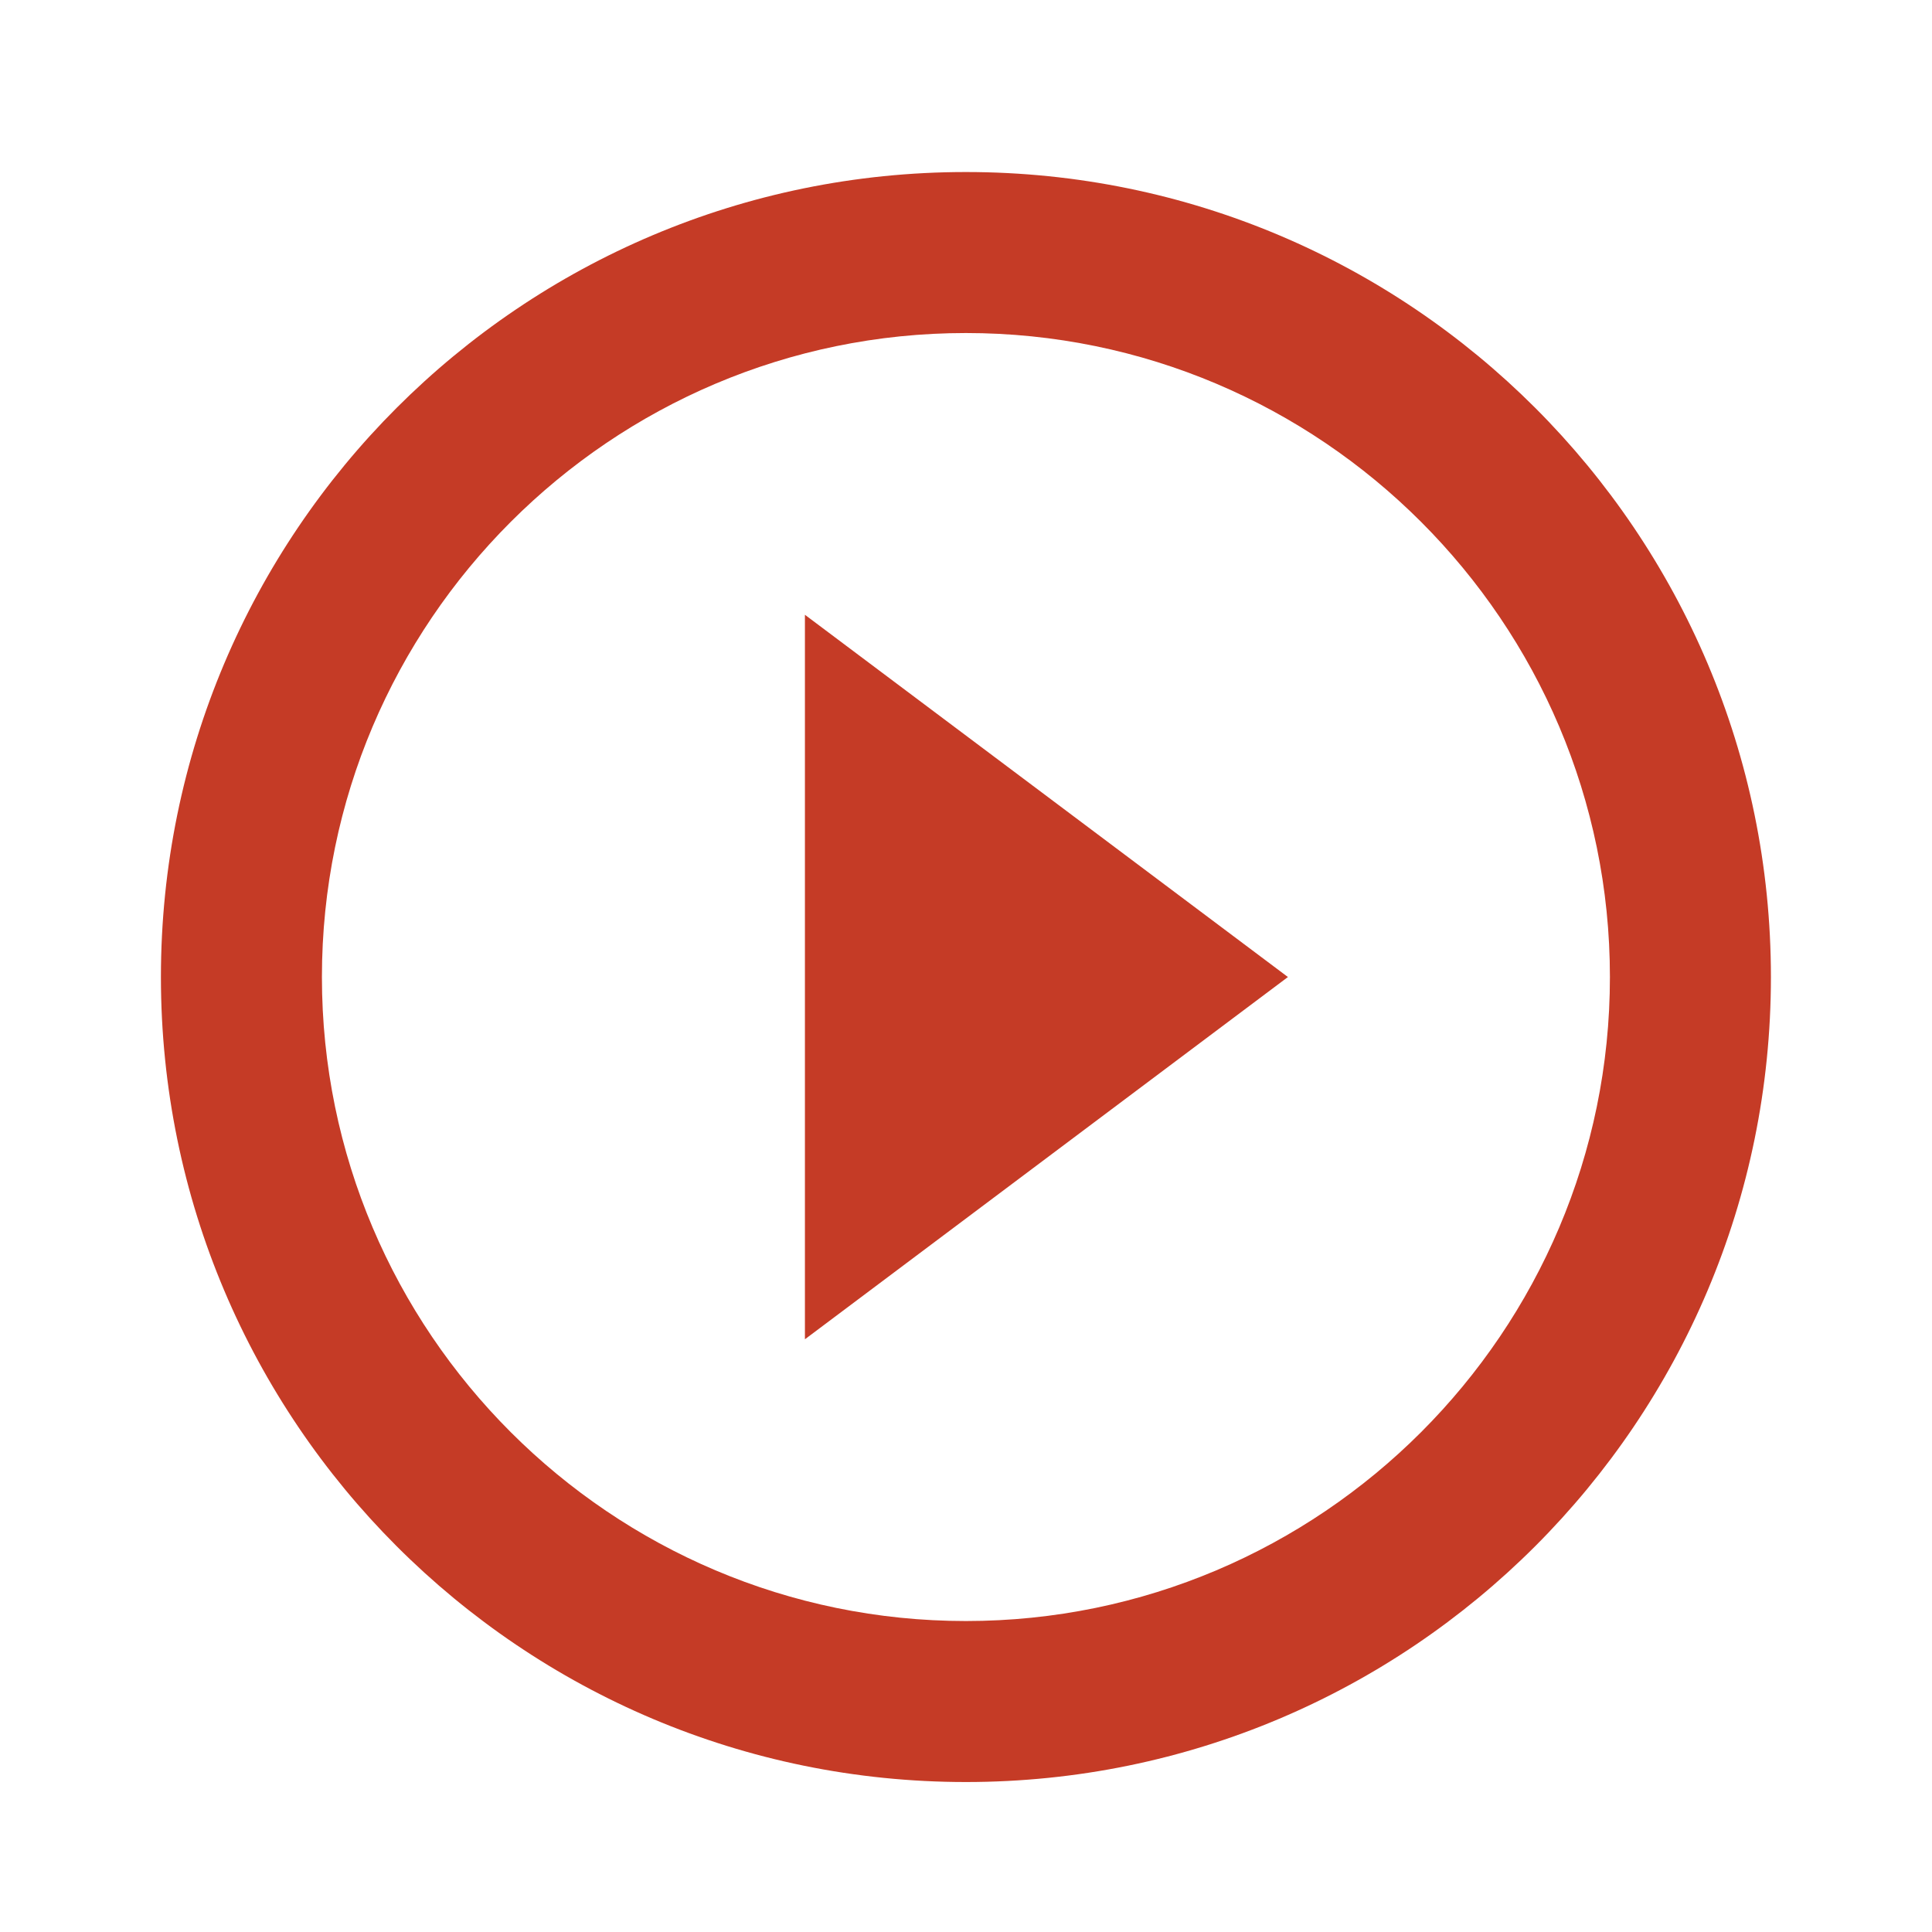 <?xml version="1.0" encoding="utf-8"?>
<!DOCTYPE svg PUBLIC "-//W3C//DTD SVG 1.1//EN" "http://www.w3.org/Graphics/SVG/1.1/DTD/svg11.dtd">
<svg xmlns="http://www.w3.org/2000/svg" xmlns:xlink="http://www.w3.org/1999/xlink" version="1.1" baseProfile="full" width="24" height="24" viewBox="0 0 24.00 24.00" enable-background="new 0 0 24.00 24.00" xml:space="preserve">
	<path fill="#C53B26" fill-opacity="1" stroke-width="0.2" stroke-linejoin="round" d="M 11.999,20.137C 7.588,20.137 3.999,16.548 3.999,12.137C 3.999,7.726 7.588,4.137 11.999,4.137C 16.41,4.137 19.999,7.726 19.999,12.137C 19.999,16.548 16.41,20.137 11.999,20.137 Z M 11.999,2.137C 6.476,2.137 1.999,6.614 1.999,12.137C 1.999,17.66 6.476,22.137 11.999,22.137C 17.522,22.137 21.999,17.66 21.999,12.137C 21.999,6.614 17.522,2.137 11.999,2.137 Z M 9.999,16.637L 15.999,12.137L 9.999,7.637L 9.999,16.637 Z "/>
</svg>
